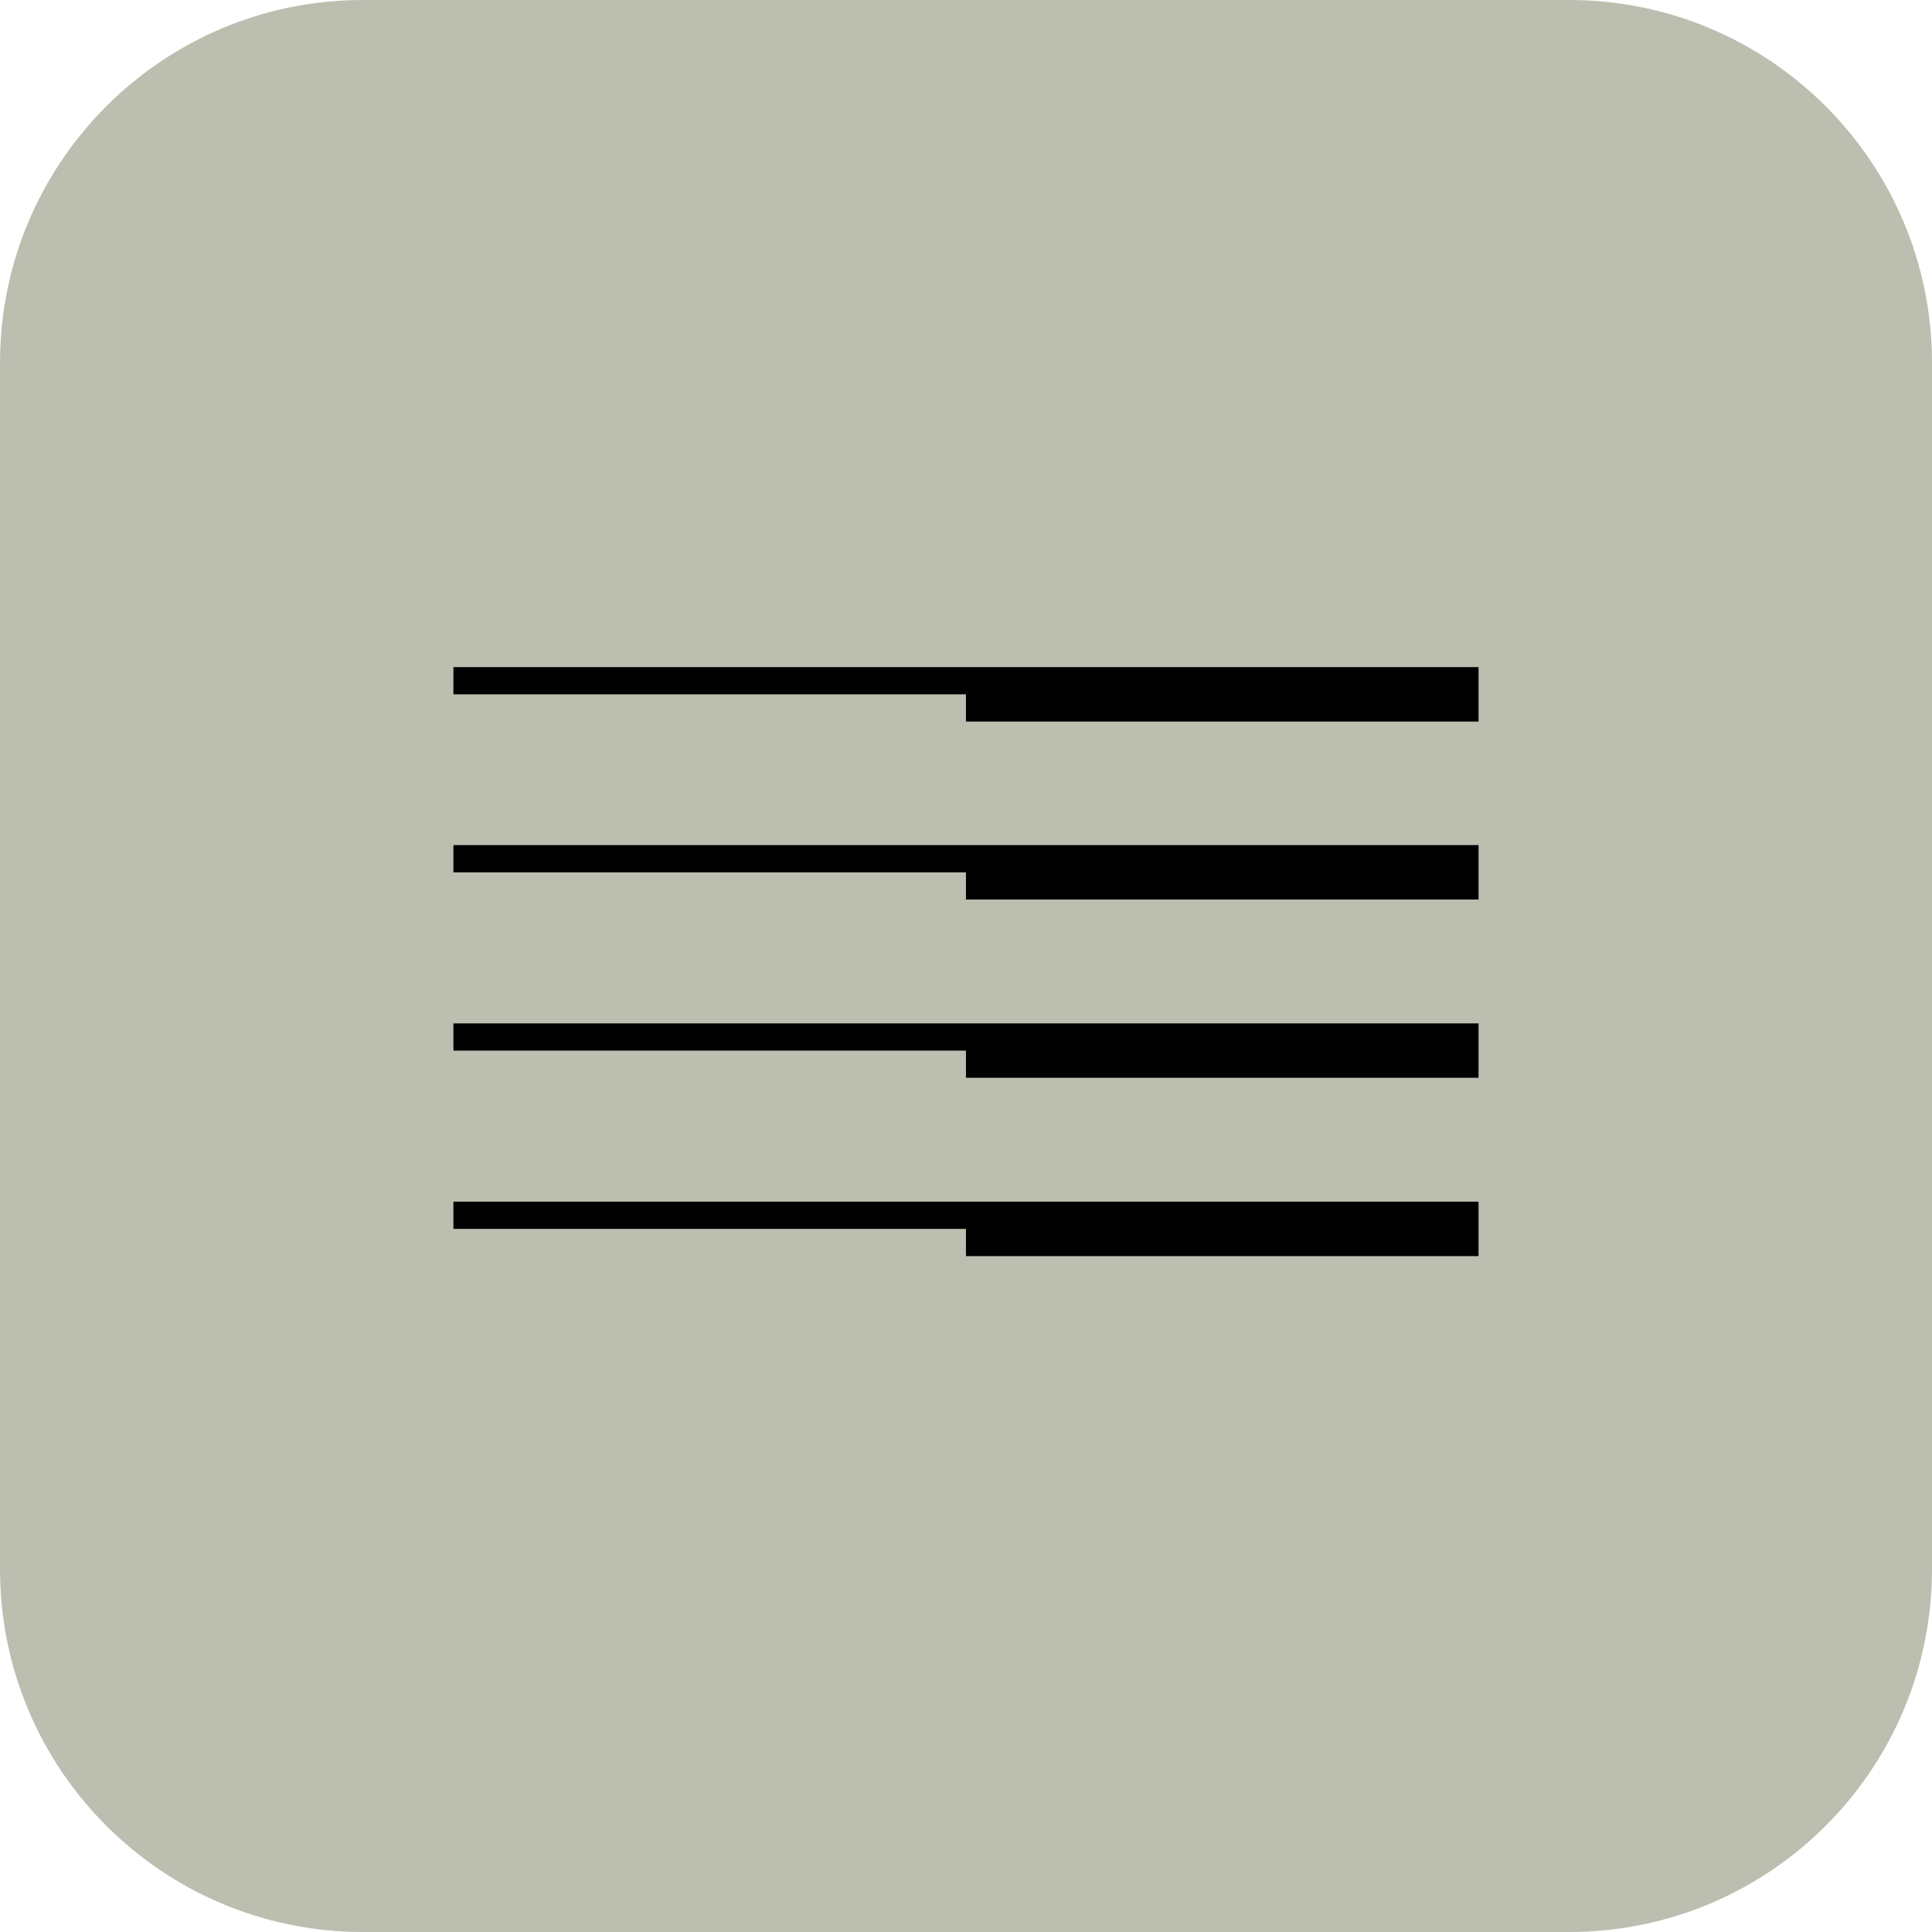 <svg width="48" height="48" viewBox="0 0 48 48" fill="none" xmlns="http://www.w3.org/2000/svg">
<path d="M0 9.014C0 4.036 4.036 0 9.014 0H38.986C43.964 0 48 4.036 48 9.014V38.986C48 43.964 43.964 48 38.986 48H9.014C4.036 48 0 43.964 0 38.986V9.014Z" fill="#BCBFB0"/>
<rect width="27.042" height="27.042" transform="translate(10.478 10.367)" fill="#BCBFB0"/>
<path d="M36.734 16.574V17.927H23.999V17.25H11.265V16.574H36.734Z" fill="black"/>
<path d="M36.734 20.996V22.349H23.999V21.673H11.265V20.996H36.734Z" fill="black"/>
<path d="M36.734 25.426V26.777H23.999V26.102H11.265V25.426H36.734Z" fill="black"/>
<path d="M36.734 29.855V31.208H23.999V30.531H11.265V29.855H36.734Z" fill="black"/>
</svg>
